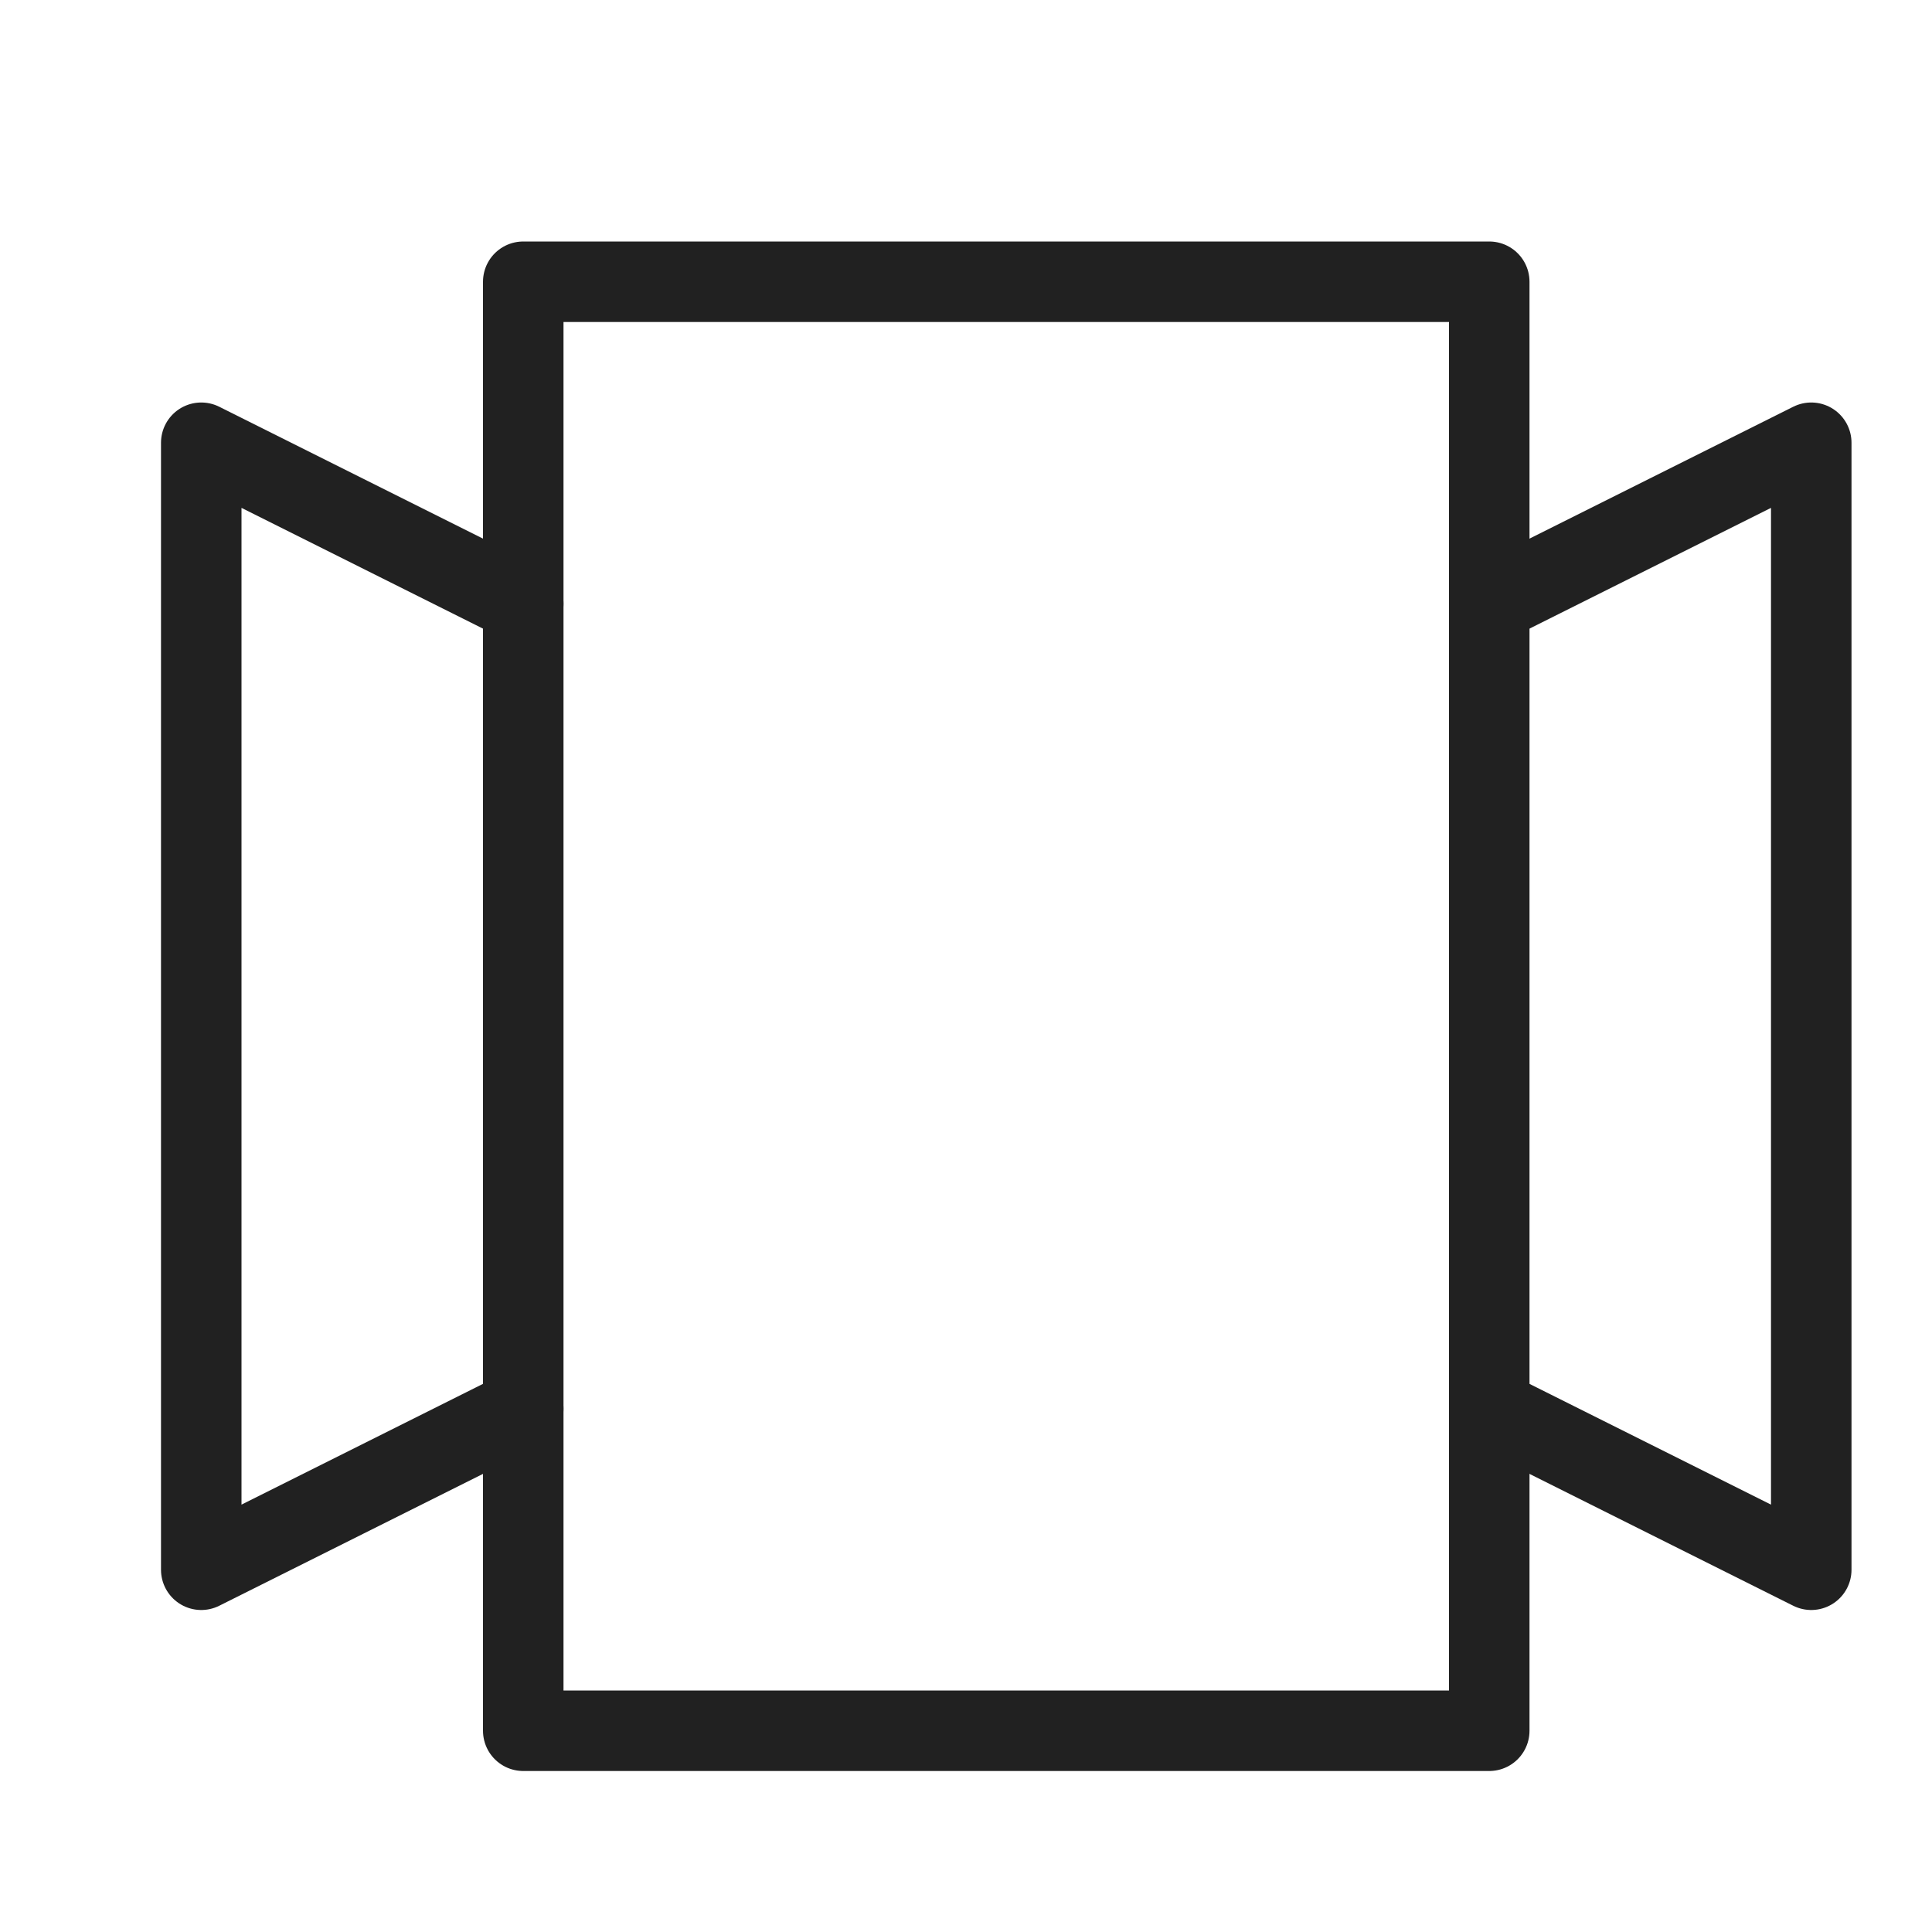 <svg xmlns="http://www.w3.org/2000/svg" height="24" width="24" viewBox="0 0 24 24"><title>24 carousel 2</title><g stroke-linecap="round" transform="translate(0.5 0.5)" fill="#212121" stroke-linejoin="round" class="nc-icon-wrapper"><polyline points="18 17 22 19 22 5 18 7" fill="none" stroke="#212121" stroke-width="1" data-color="color-2" data-cap="butt"></polyline><polyline points="6 17 2 19 2 5 6 7" fill="none" stroke="#212121" stroke-width="1" data-color="color-2" data-cap="butt"></polyline><rect x="6" y="3" width="12" height="18" fill="none" stroke="#212121" stroke-width="1"></rect></g></svg>